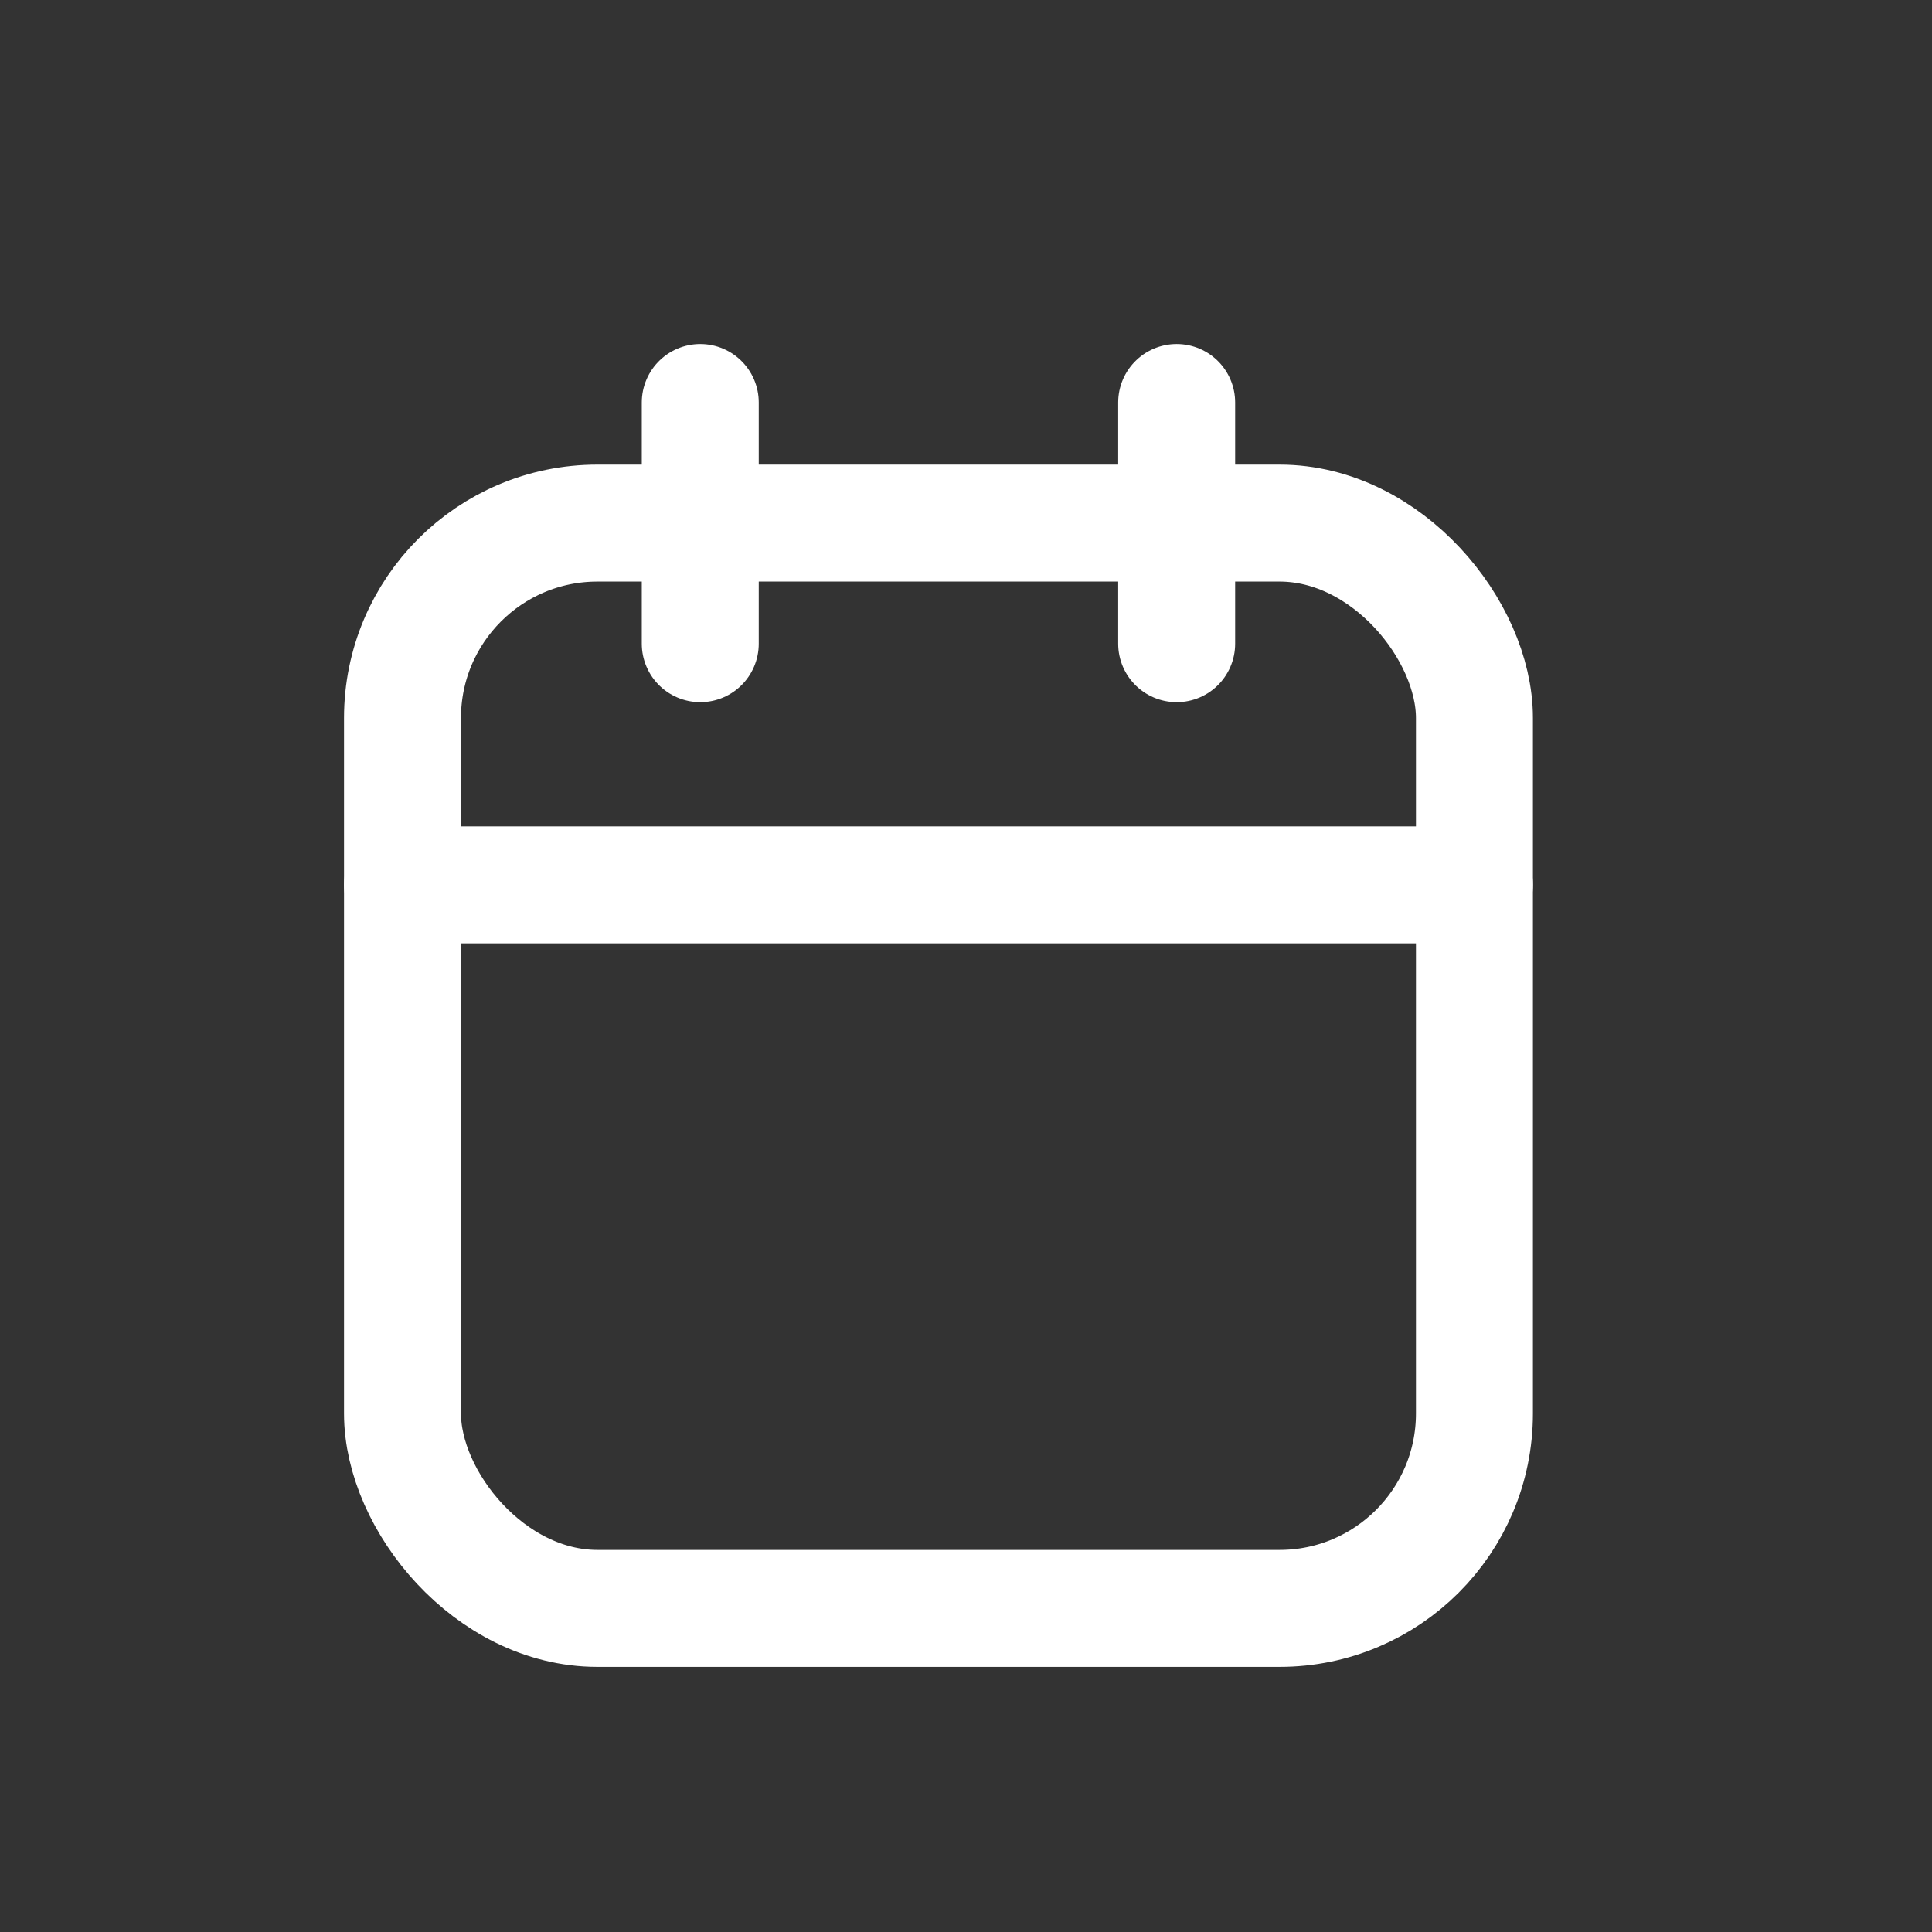 <svg width="24" height="24" viewBox="0 0 24 24" fill="none" xmlns="http://www.w3.org/2000/svg">
<rect x="0" y="0" width="24" height="24" fill="#333333" stroke="none"/>
<rect x="5" y="6.498" width="13.316" height="13.482" rx="2.421" stroke="white" stroke-width="1.453" stroke-linecap="round" stroke-linejoin="round"/>
<path d="M14.617 5V7.996" stroke="white" stroke-width="1.453" stroke-linecap="round" stroke-linejoin="round"/>
<path d="M8.699 5V7.996" stroke="white" stroke-width="1.453" stroke-linecap="round" stroke-linejoin="round"/>
<path d="M5 10.992H18.316" stroke="white" stroke-width="1.453" stroke-linecap="round" stroke-linejoin="round"/>
</svg>
